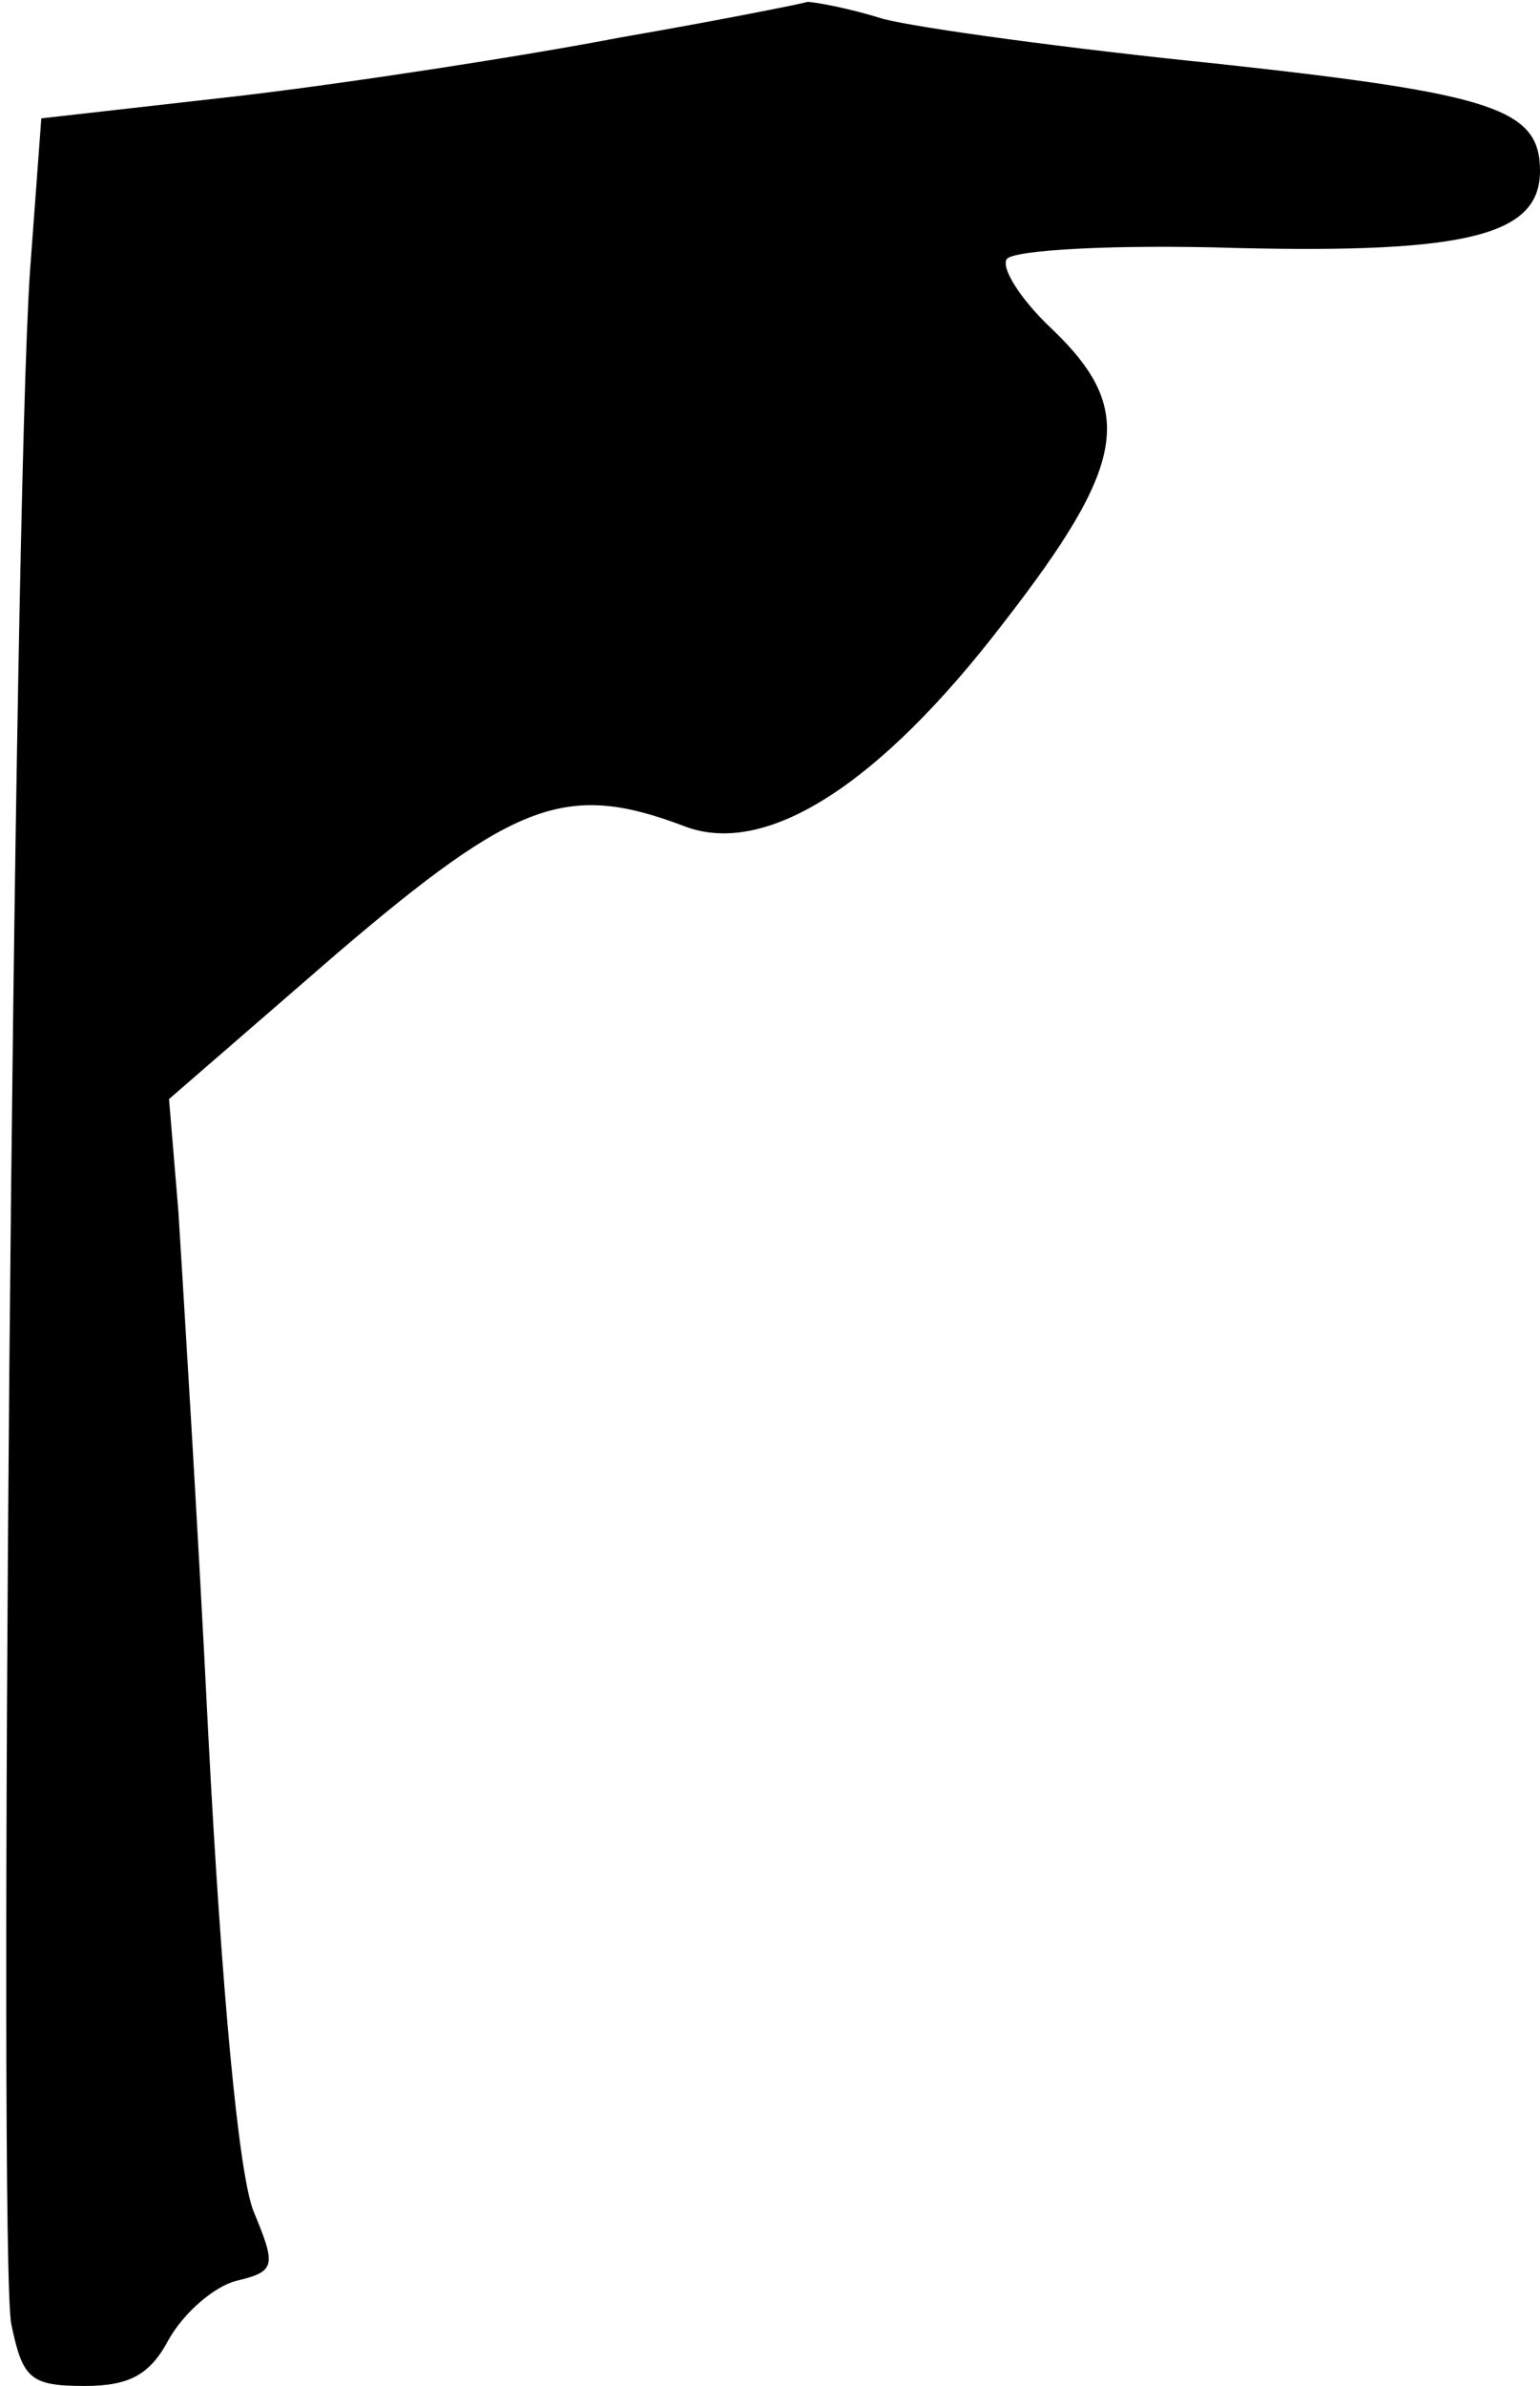 <?xml version="1.0" standalone="no"?>
<!DOCTYPE svg PUBLIC "-//W3C//DTD SVG 20010904//EN"
 "http://www.w3.org/TR/2001/REC-SVG-20010904/DTD/svg10.dtd">
<svg version="1.0" xmlns="http://www.w3.org/2000/svg"
 width="82pt" height="127pt" viewBox="0 0 82 127"
 preserveAspectRatio="xMidYMid meet">
<g transform="translate(0,127) scale(0.1,-0.1)"
fill="#000000" stroke="none">
<path fill="#000000" stroke="none" d="M330 1250 c-52 -10 -143 -24 -202 -31
l-106 -12 -6 -81 c-9 -130 -17 -1058 -10 -1093 6 -29 10 -33 39 -33 24 0 35 6
45 25 8 14 24 28 36 31 21 5 21 8 9 37 -8 20 -17 118 -24 252 -6 121 -14 247
-16 280 l-5 60 90 78 c95 81 122 91 185 67 43 -16 103 22 169 108 66 85 71
114 26 157 -16 15 -27 32 -24 37 3 5 58 8 122 6 124 -3 162 7 162 41 0 33 -24
41 -171 57 -79 8 -160 19 -179 24 -19 6 -37 9 -40 9 -3 -1 -48 -10 -100 -19z"/>
</g>
</svg>
